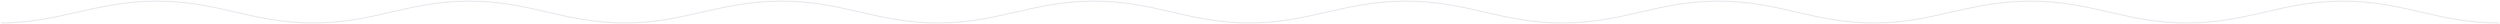 <svg width="2519" height="24" viewBox="0 0 2519 24" fill="none" xmlns="http://www.w3.org/2000/svg">
<path d="M0.9 23.112C59.923 23.112 96.277 1.157 158.262 1.157C220.247 1.157 253.639 23.112 315.624 23.112C377.609 23.112 411.001 1.157 472.986 1.157C534.971 1.157 567.342 23.112 630.348 23.112" stroke="#E5E7EC" stroke-width="1.021" stroke-miterlimit="6.432"/>
<path d="M630.246 23.112C689.269 23.112 725.623 1.157 787.608 1.157C849.593 1.157 882.985 23.112 944.97 23.112C1006.95 23.112 1040.35 1.157 1102.33 1.157C1164.32 1.157 1196.69 23.112 1259.69 23.112" stroke="#E5E7EC" stroke-width="1.021" stroke-miterlimit="6.432"/>
<path d="M1259.49 23.112C1318.51 23.112 1354.87 1.157 1416.85 1.157C1478.84 1.157 1512.23 23.112 1574.21 23.112C1636.2 23.112 1669.59 1.157 1731.58 1.157C1793.56 1.157 1825.93 23.112 1888.94 23.112" stroke="#E5E7EC" stroke-width="1.021" stroke-miterlimit="6.432"/>
<path d="M1888.84 23.112C1947.86 23.112 1984.21 1.157 2046.2 1.157C2108.18 1.157 2141.57 23.112 2203.56 23.112C2265.54 23.112 2298.94 1.157 2360.92 1.157C2422.91 1.157 2455.28 23.112 2518.28 23.112" stroke="#E5E7EC" stroke-width="1.021" stroke-miterlimit="6.432"/>
</svg>
